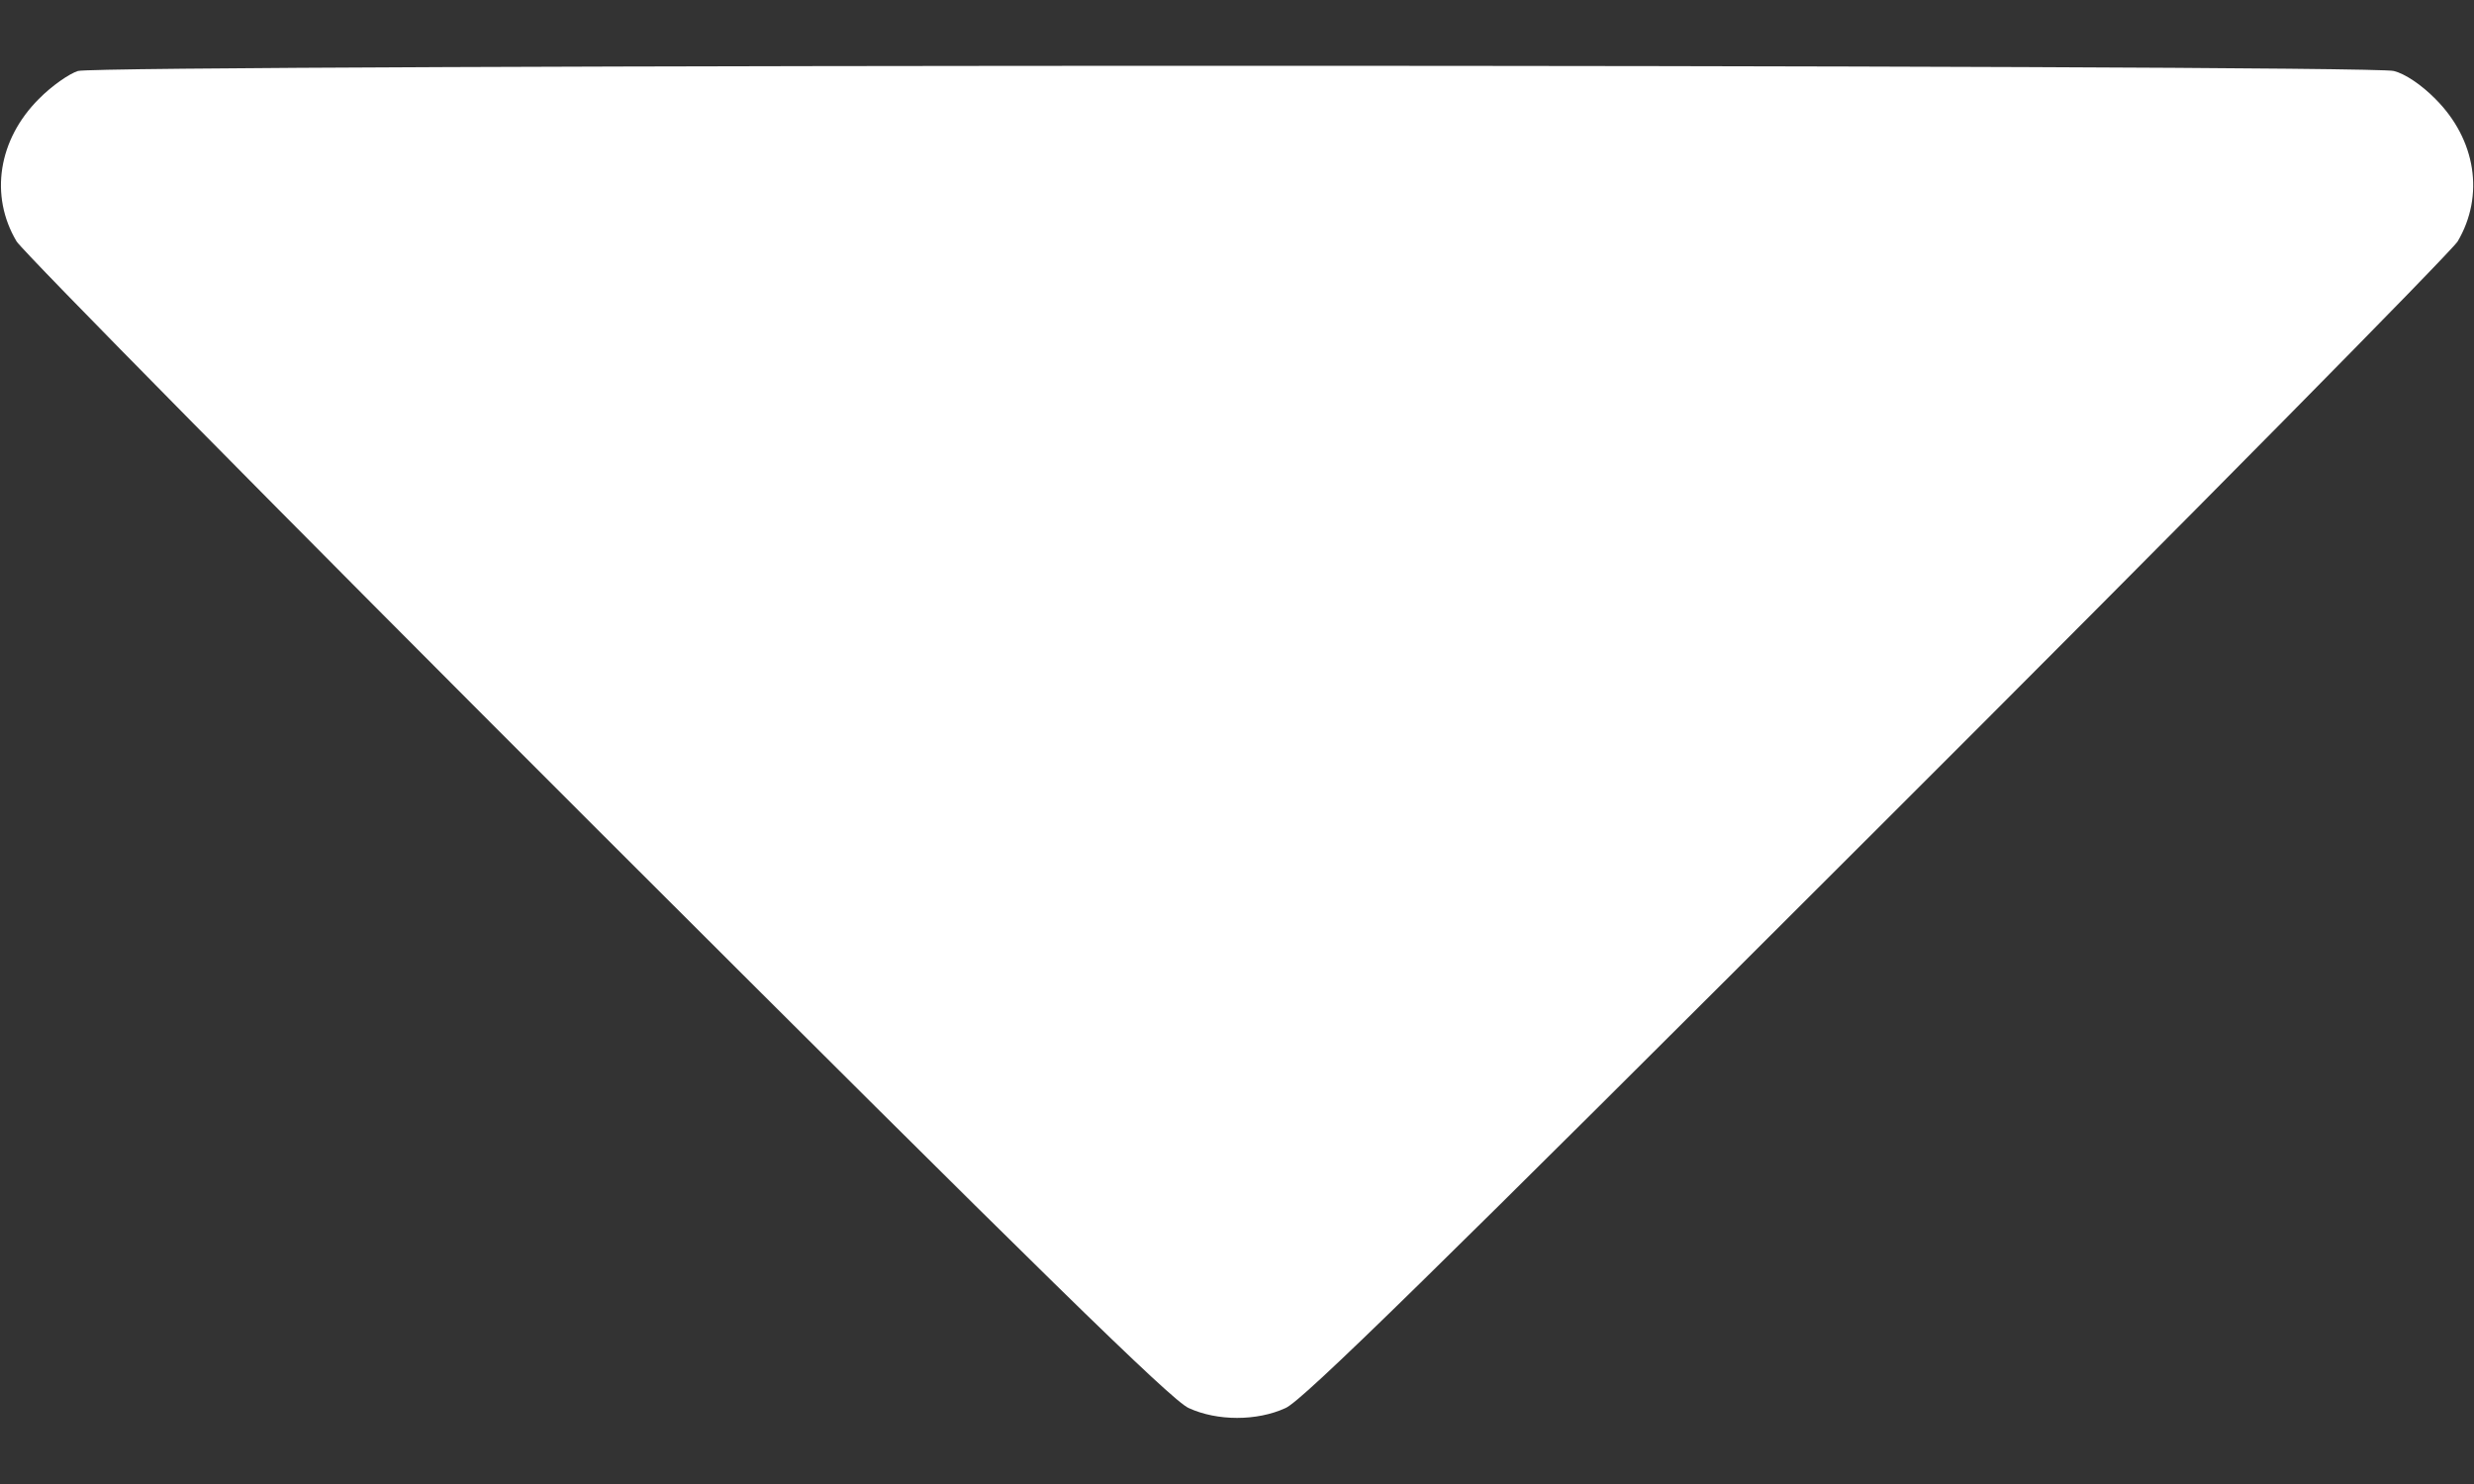 
<svg width="10" height="6" viewBox="0 0 10 6" fill="none" xmlns="http://www.w3.org/2000/svg">
<rect x="0" y="0" width="10" height="6" fill="#333333" stroke="none"/>
<path d="M0.315 0.287C0.28 0.298 0.209 0.347 0.157 0.4C-0.007 0.564 -0.043 0.791 0.067 0.976C0.094 1.019 1.151 2.091 2.416 3.355C4.211 5.148 4.737 5.664 4.805 5.693C4.92 5.746 5.081 5.746 5.196 5.693C5.264 5.664 5.79 5.148 7.584 3.355C8.85 2.091 9.907 1.019 9.934 0.976C10.043 0.791 10.008 0.564 9.844 0.4C9.788 0.343 9.721 0.298 9.676 0.287C9.577 0.259 0.413 0.259 0.315 0.287Z" fill="white"/>
</svg>
